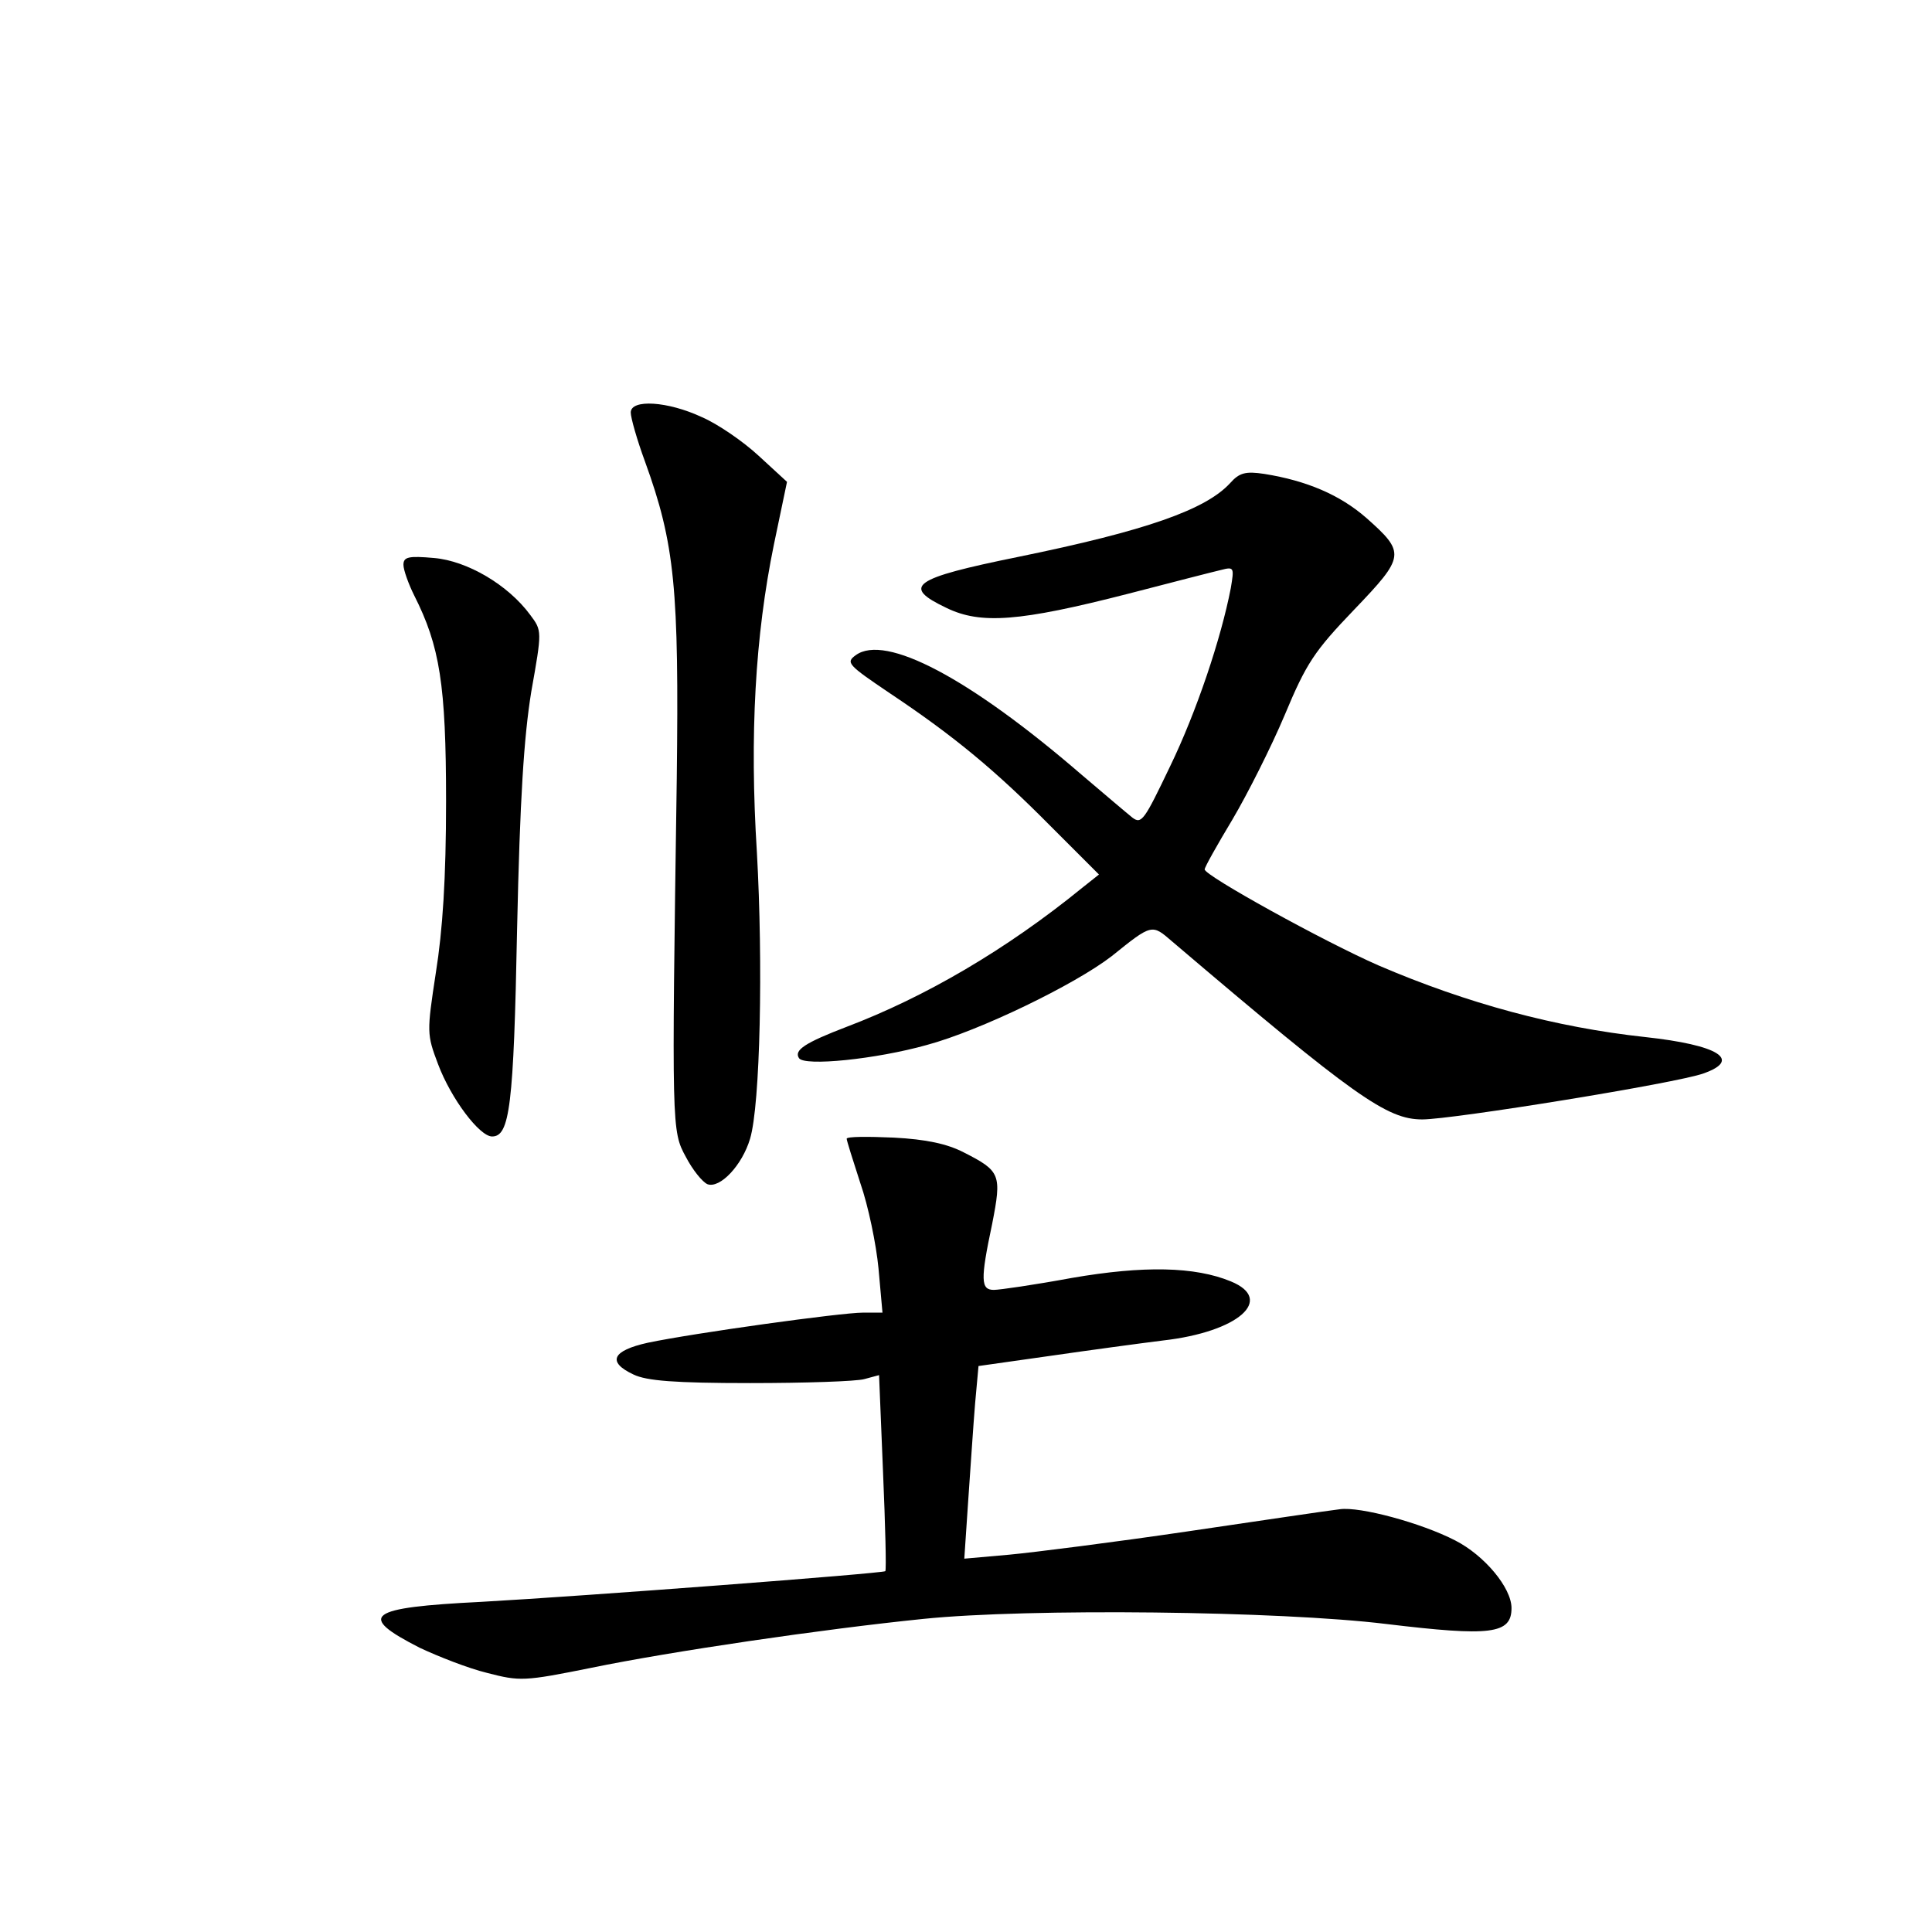 <?xml version="1.0" standalone="no"?>
<!DOCTYPE svg PUBLIC "-//W3C//DTD SVG 20010904//EN"
 "http://www.w3.org/TR/2001/REC-SVG-20010904/DTD/svg10.dtd">
<svg version="1.0" xmlns="http://www.w3.org/2000/svg"
 width="340pt" height="340pt" viewBox="0 0 340 340"
 preserveAspectRatio="xMidYMid meet">
<g transform="translate(0,340) scale(0.1,-0.1)"
fill="#000000" stroke="none">
<path d="M1110 2674 c0 -9 11 -48 25 -86 53 -146 60 -224 56 -558 -9 -618 -9
-620 16 -666 12 -23 29 -44 38 -48 22 -8 61 33 75 80 18 60 23 309 12 504 -13
207 -3 381 30 542 l23 110 -50 46 c-27 25 -72 56 -100 68 -60 28 -125 32 -125
8z"/>
<path d="M2165 2550 c-43 -47 -148 -84 -373 -130 -187 -38 -206 -52 -126 -90
60 -29 128 -24 319 25 77 20 151 39 164 42 23 6 23 4 17 -32 -17 -88 -60 -217
-107 -314 -45 -94 -50 -102 -66 -90 -10 8 -50 42 -90 76 -197 170 -345 248
-397 210 -18 -13 -14 -17 60 -67 114 -76 187 -137 283 -234 l85 -85 -29 -23
c-135 -110 -278 -193 -415 -245 -73 -28 -93 -41 -84 -55 9 -15 136 -2 225 23
93 25 260 106 325 156 72 58 71 57 107 26 322 -274 378 -313 440 -313 53 0
449 64 495 81 68 24 26 50 -103 64 -157 17 -313 59 -469 126 -96 42 -306 158
-306 169 0 4 22 43 49 88 26 44 68 127 92 184 38 91 52 112 122 185 90 94 91
100 21 162 -46 40 -104 65 -179 77 -33 5 -44 2 -60 -16z"/>
<path d="M710 2406 c0 -9 9 -34 19 -54 45 -89 56 -157 56 -362 0 -136 -6 -227
-18 -302 -16 -105 -16 -108 4 -161 23 -61 73 -127 95 -127 31 0 38 53 44 365
5 230 12 338 25 418 19 107 19 107 -2 135 -39 53 -111 95 -169 100 -45 4 -54
2 -54 -12z"/>
<path d="M1490 1396 c0 -3 11 -38 24 -78 14 -40 28 -108 32 -150 l7 -78 -34 0
c-39 0 -298 -36 -379 -53 -63 -14 -72 -34 -25 -56 23 -11 72 -15 205 -15 96 0
187 3 201 7 l26 7 7 -171 c4 -94 6 -172 4 -174 -5 -4 -531 -44 -711 -54 -201
-10 -220 -24 -108 -81 32 -15 85 -36 118 -44 58 -15 65 -15 184 9 141 29 407
68 584 86 185 19 627 14 815 -9 183 -22 220 -18 220 28 0 36 -48 93 -99 119
-60 31 -168 60 -203 55 -18 -2 -139 -20 -268 -39 -129 -19 -271 -37 -314 -41
l-79 -7 7 104 c4 57 9 133 12 169 l6 66 127 18 c69 10 158 22 198 27 132 15
197 72 119 104 -63 26 -153 28 -280 6 -65 -12 -127 -21 -137 -21 -23 0 -24 17
-3 116 17 87 15 93 -50 126 -29 15 -66 23 -123 26 -46 2 -83 2 -83 -2z"/>
</g>
</svg>
